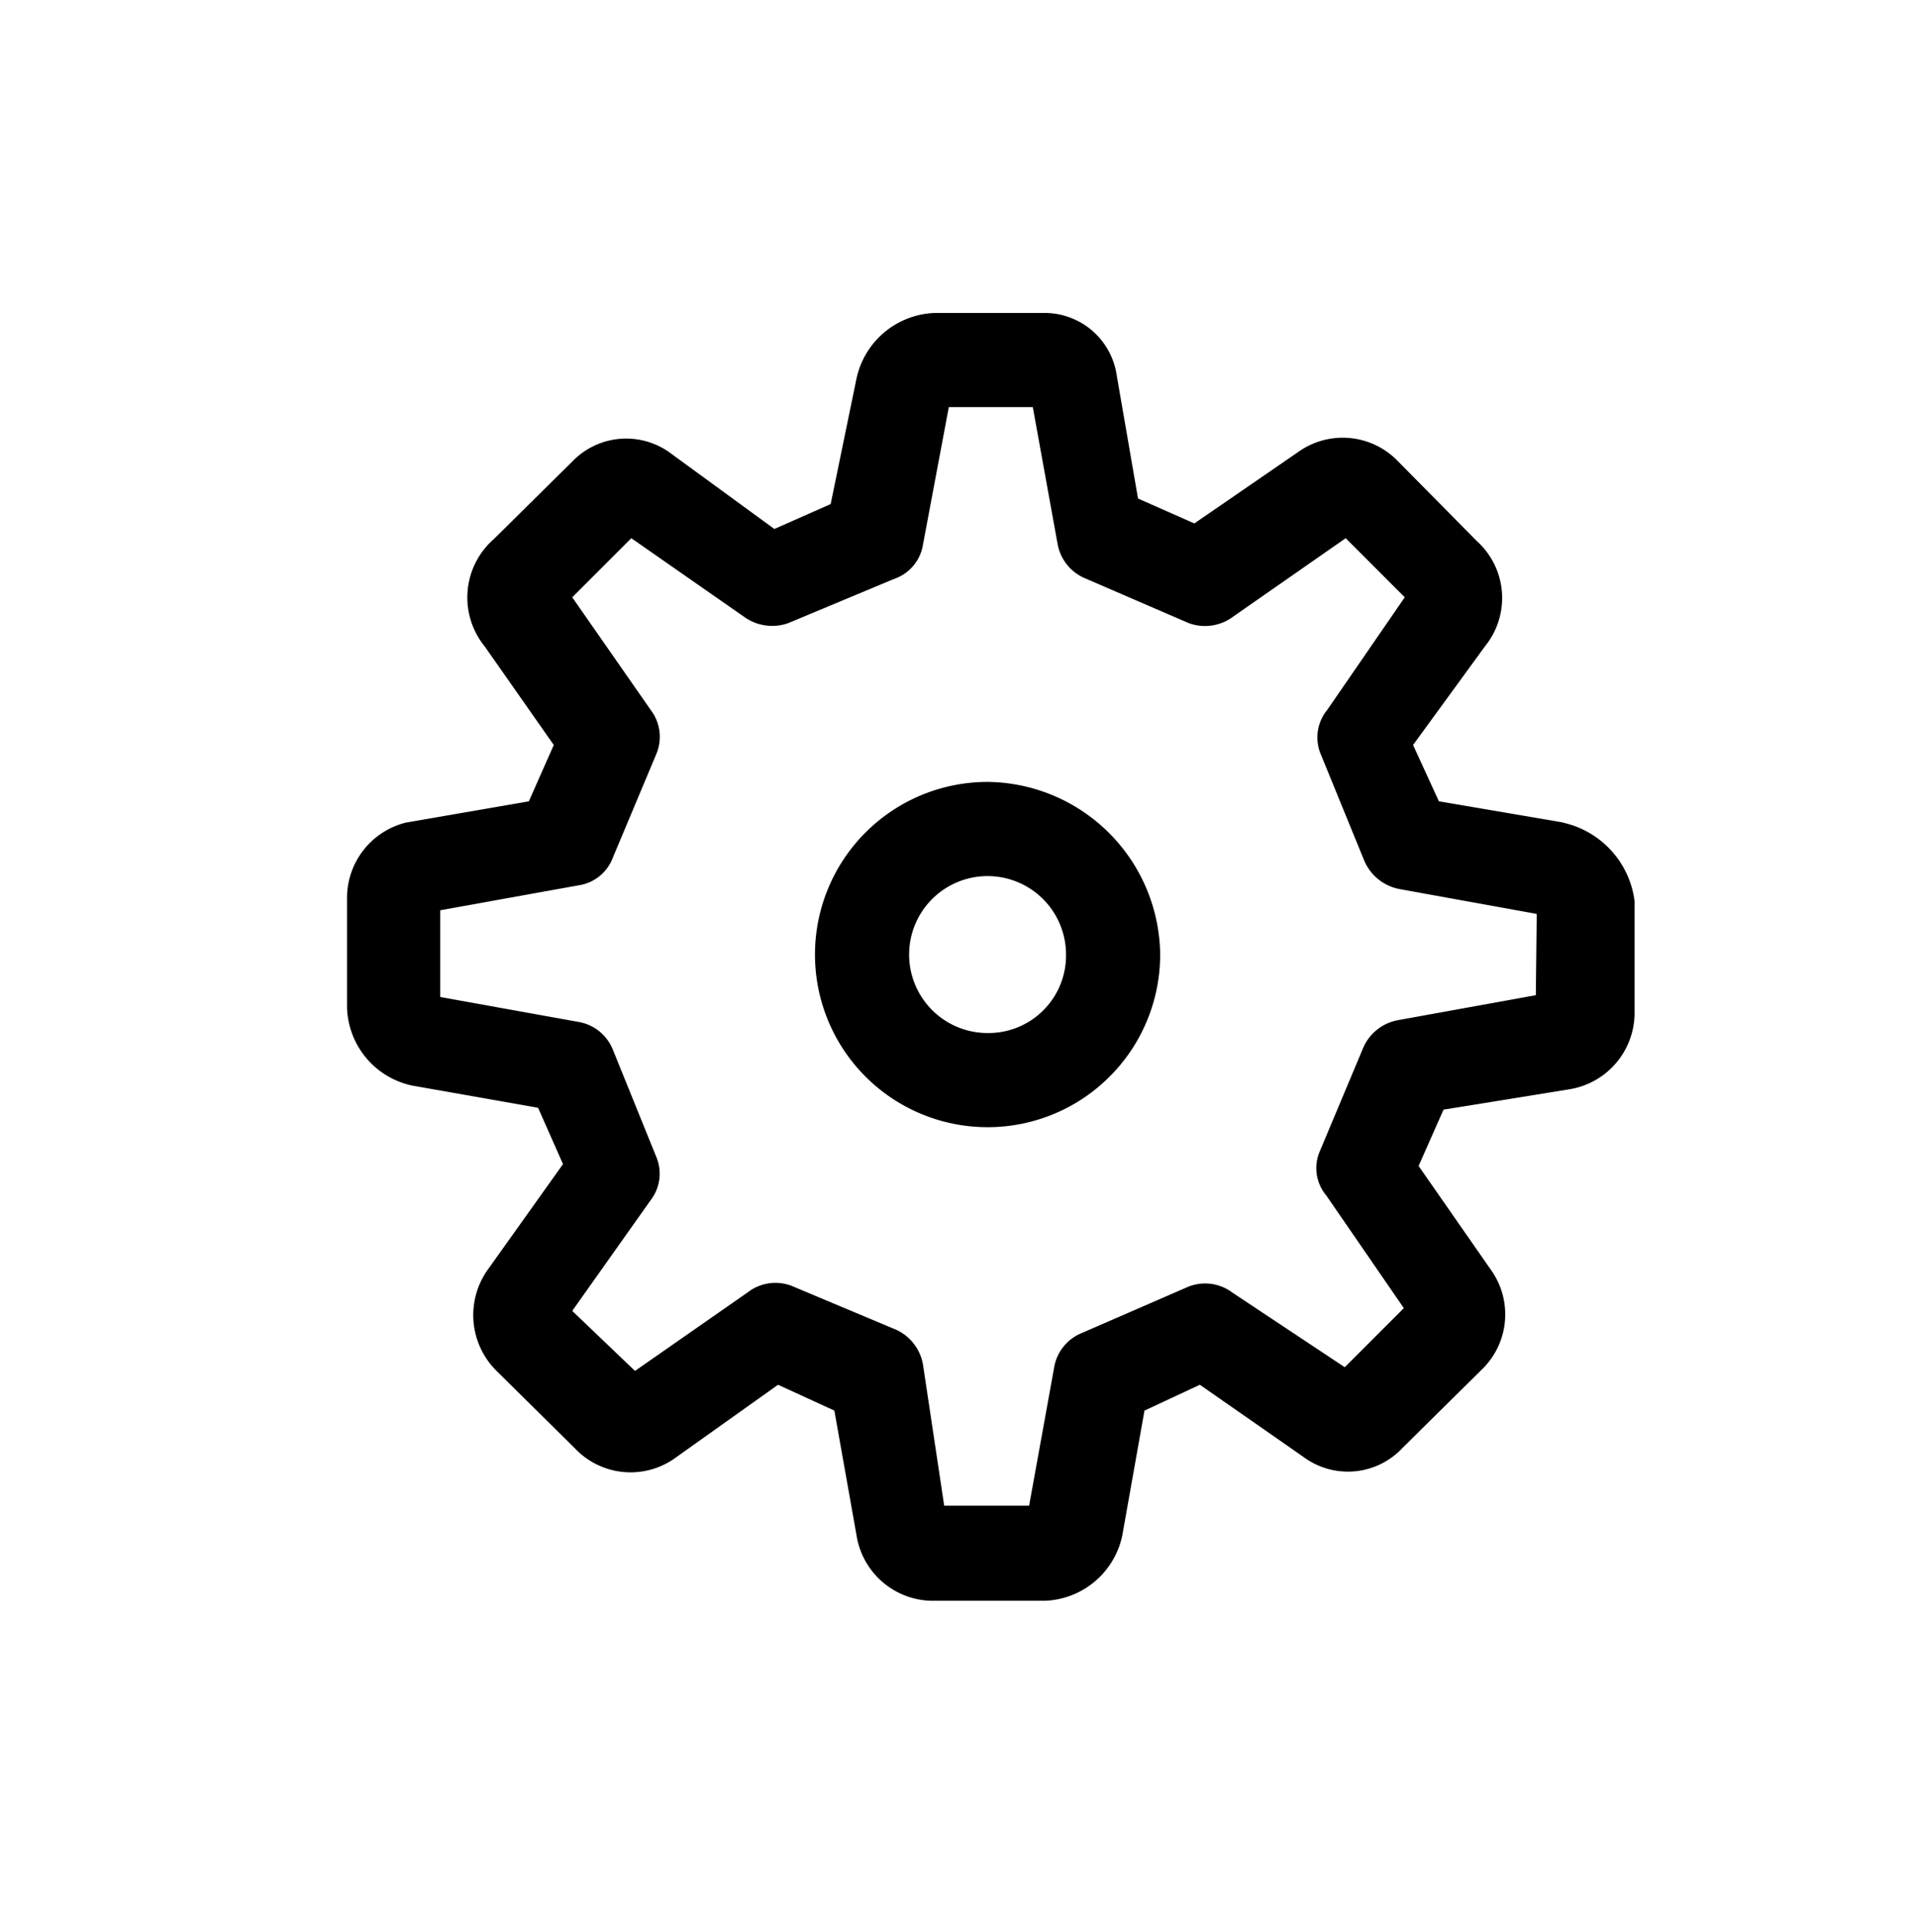 <svg id="Layer_1" data-name="Layer 1" xmlns="http://www.w3.org/2000/svg" viewBox="0 0 20.77 20.93"><path d="M16.94,8.91l-1.35-.23-.28-.61L16.09,7A.83.83,0,0,0,16,5.86L15.15,5a.83.83,0,0,0-1.09-.1l-1.12.77-.61-.27L12.1,4.07a.79.79,0,0,0-.78-.68H10.13a.9.9,0,0,0-.85.71L9,5.46l-.61.27L7.28,4.92A.81.81,0,0,0,6.2,5l-.85.84A.84.84,0,0,0,5.25,7L6,8.07l-.27.61L4.4,8.91a.84.84,0,0,0-.64.82v1.18a.89.89,0,0,0,.71.85L5.83,12l.27.61-.82,1.15a.85.85,0,0,0,.1,1.09l.85.84a.83.83,0,0,0,1.09.1L8.43,15l.61.28.24,1.35a.84.84,0,0,0,.85.71h1.19a.89.89,0,0,0,.84-.71l.24-1.35L13,15l1.12.78a.81.81,0,0,0,1.08-.1l.85-.84a.83.83,0,0,0,.1-1.09l-.78-1.12.27-.61L17,11.8a.84.84,0,0,0,.71-.85V9.76a1,1,0,0,0-.78-.85Zm-.3,1.87-1.49.27a.51.51,0,0,0-.38.3l-.47,1.12a.46.46,0,0,0,.07.48l.84,1.22-.64.64L13.35,14a.49.49,0,0,0-.48-.06l-1.15.5a.49.49,0,0,0-.3.38l-.27,1.49h-.92L10,14.78a.51.51,0,0,0-.3-.38l-1.12-.47a.49.49,0,0,0-.48.07l-1.22.85L6.2,14.2,7.05,13a.47.47,0,0,0,.06-.47l-.47-1.16a.49.49,0,0,0-.37-.3l-1.5-.27V9.86l1.5-.27a.47.47,0,0,0,.37-.3l.47-1.12a.48.48,0,0,0-.06-.48L6.2,6.47l.64-.64,1.22.85a.52.52,0,0,0,.48.07l1.15-.48A.47.47,0,0,0,10,5.9l.28-1.49h.91l.27,1.49a.5.5,0,0,0,.31.37l1.11.48a.51.51,0,0,0,.48-.07l1.22-.85.64.64-.84,1.22a.47.47,0,0,0-.07.48l.47,1.15a.52.52,0,0,0,.38.31l1.49.27Zm0,0"/><path d="M10.71,8.47a1.87,1.87,0,1,0,1.86,1.87,1.89,1.89,0,0,0-1.86-1.87Zm0,2.72a.85.85,0,1,1,.84-.85.84.84,0,0,1-.84.85Zm0,0"/></svg>
